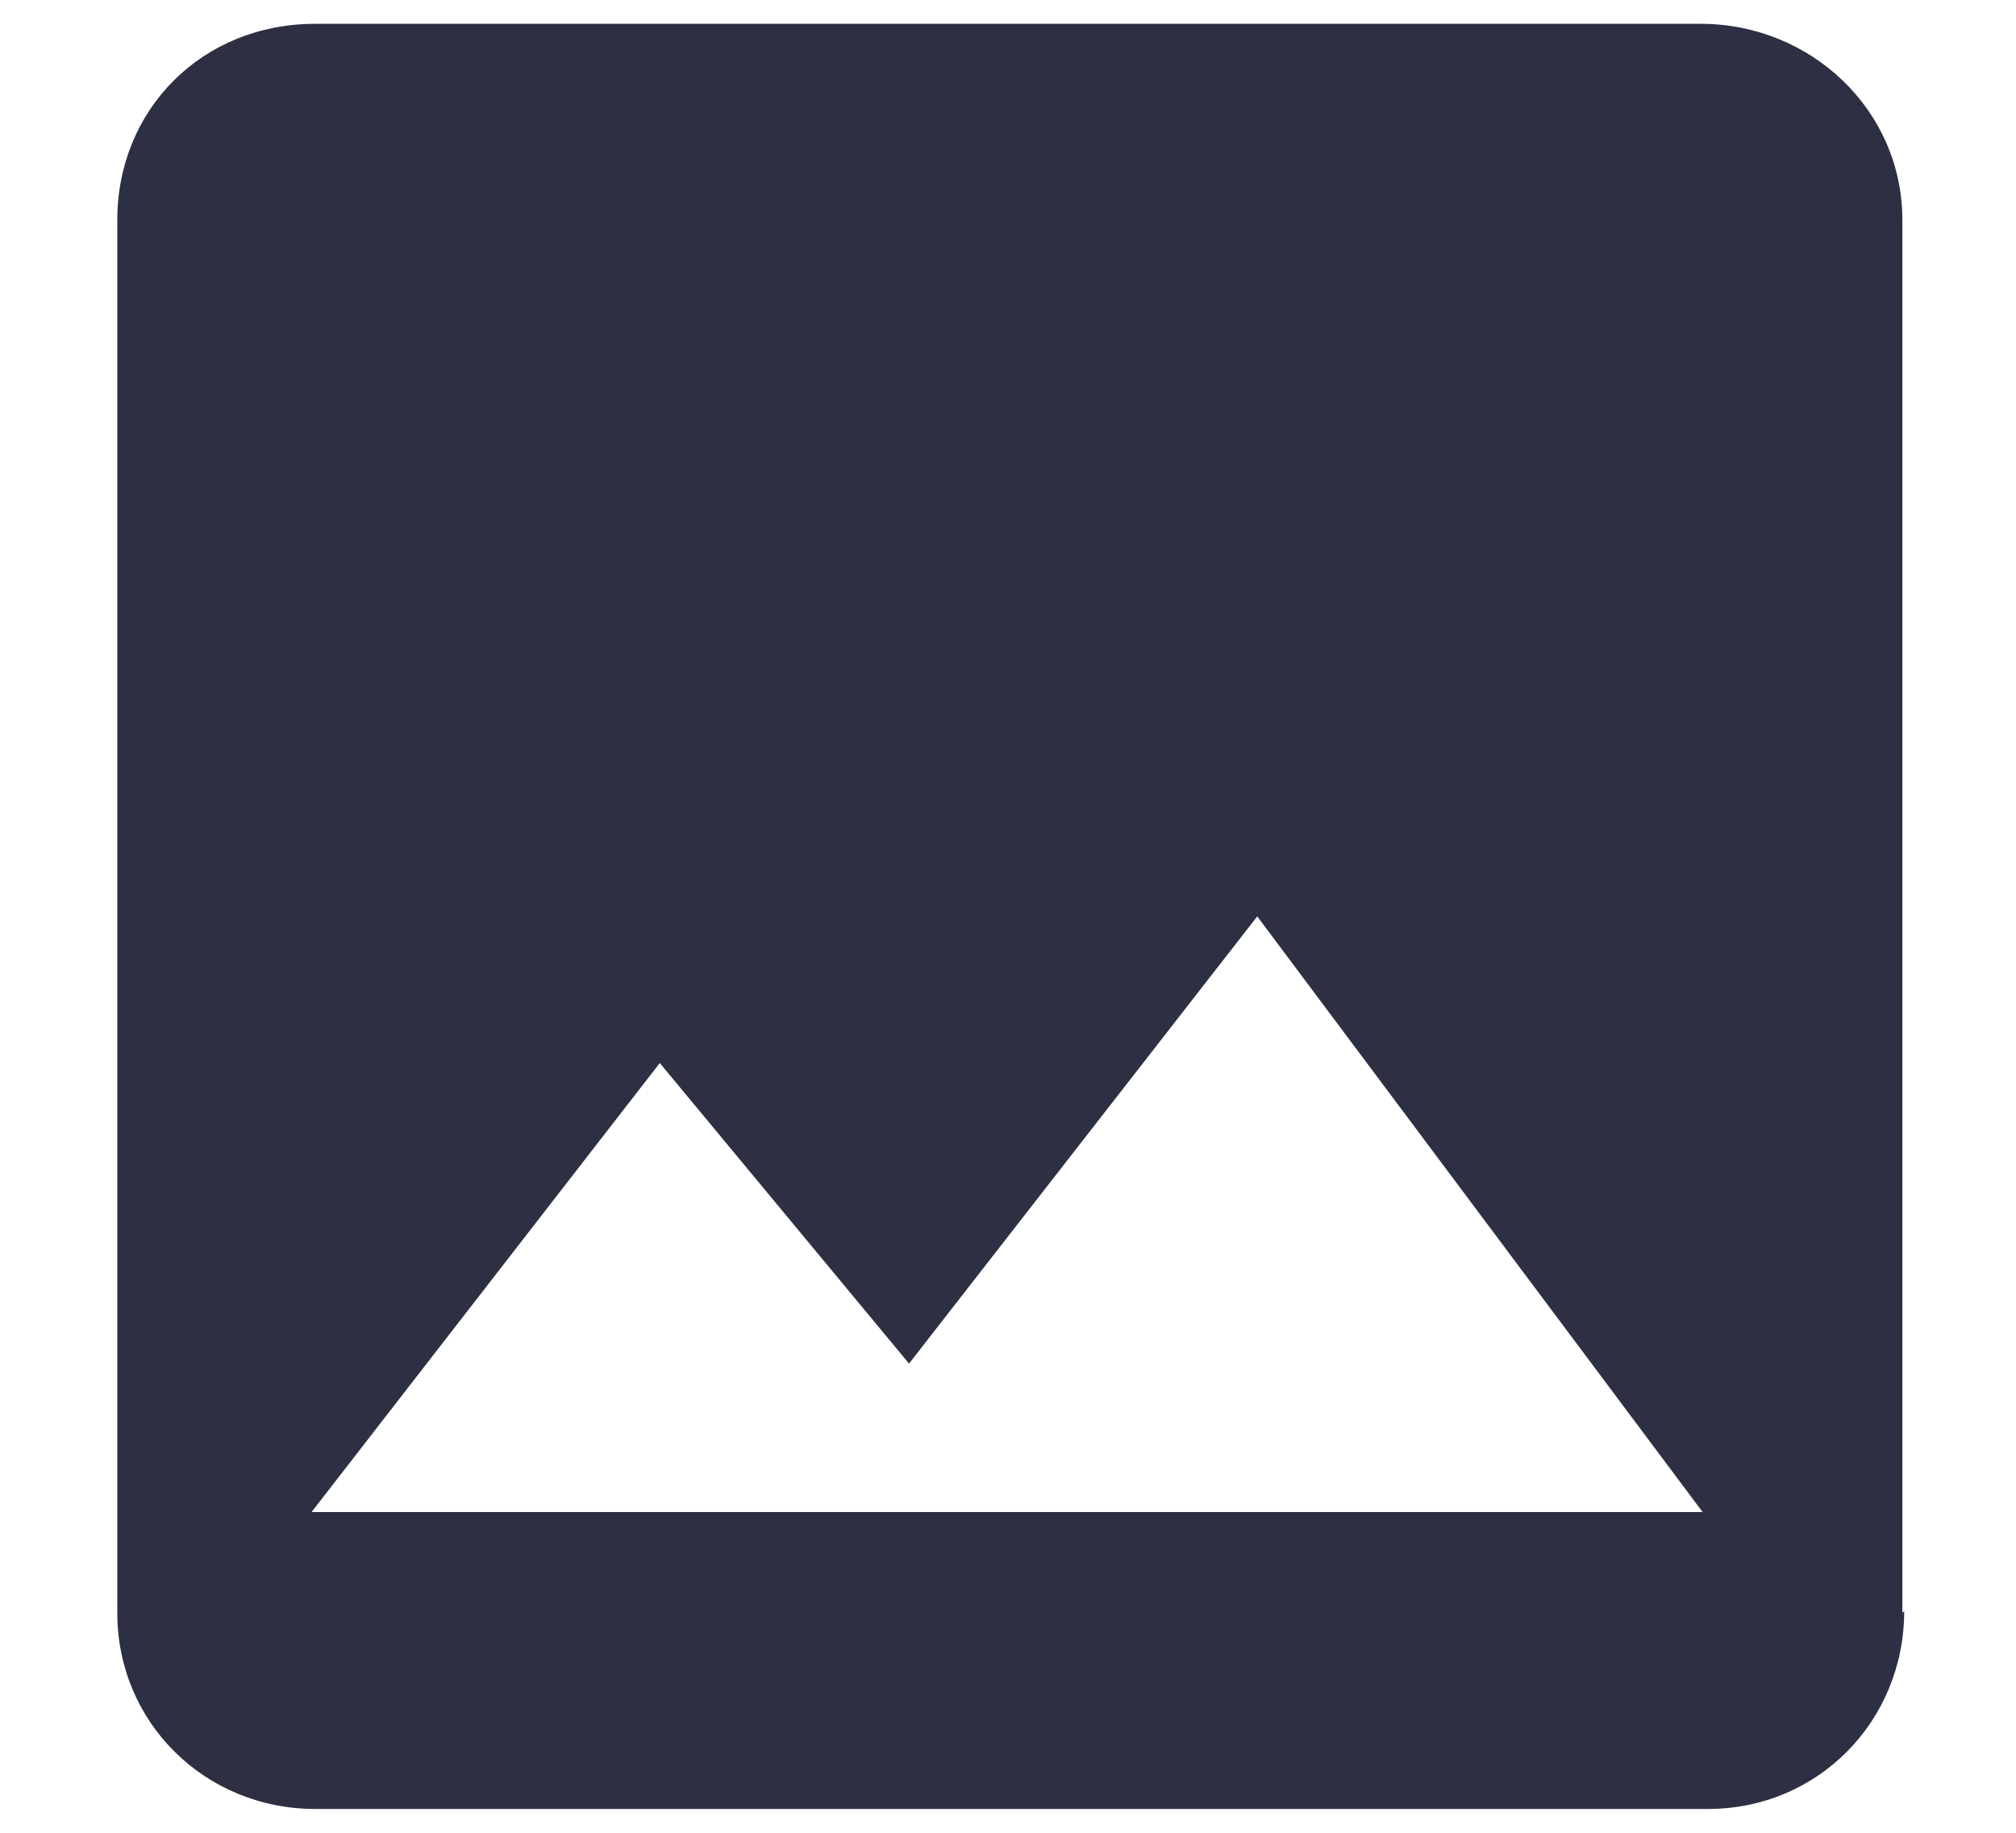<svg xmlns="http://www.w3.org/2000/svg" width="11" height="10" viewBox="0 0 11 10"><path fill="#2d2f43" fill-rule="evenodd" d="M10.38 8.8V1.2c0-.6-.5-1.07-1.1-1.07H1.72C1.1.13.64.6.64 1.2v7.6c0 .6.48 1.07 1.08 1.07h7.6c.6 0 1.07-.48 1.07-1.08zm-6.78-3l1.36 1.64L6.86 5l2.43 3.25H1.7L3.6 5.8z"/></svg>